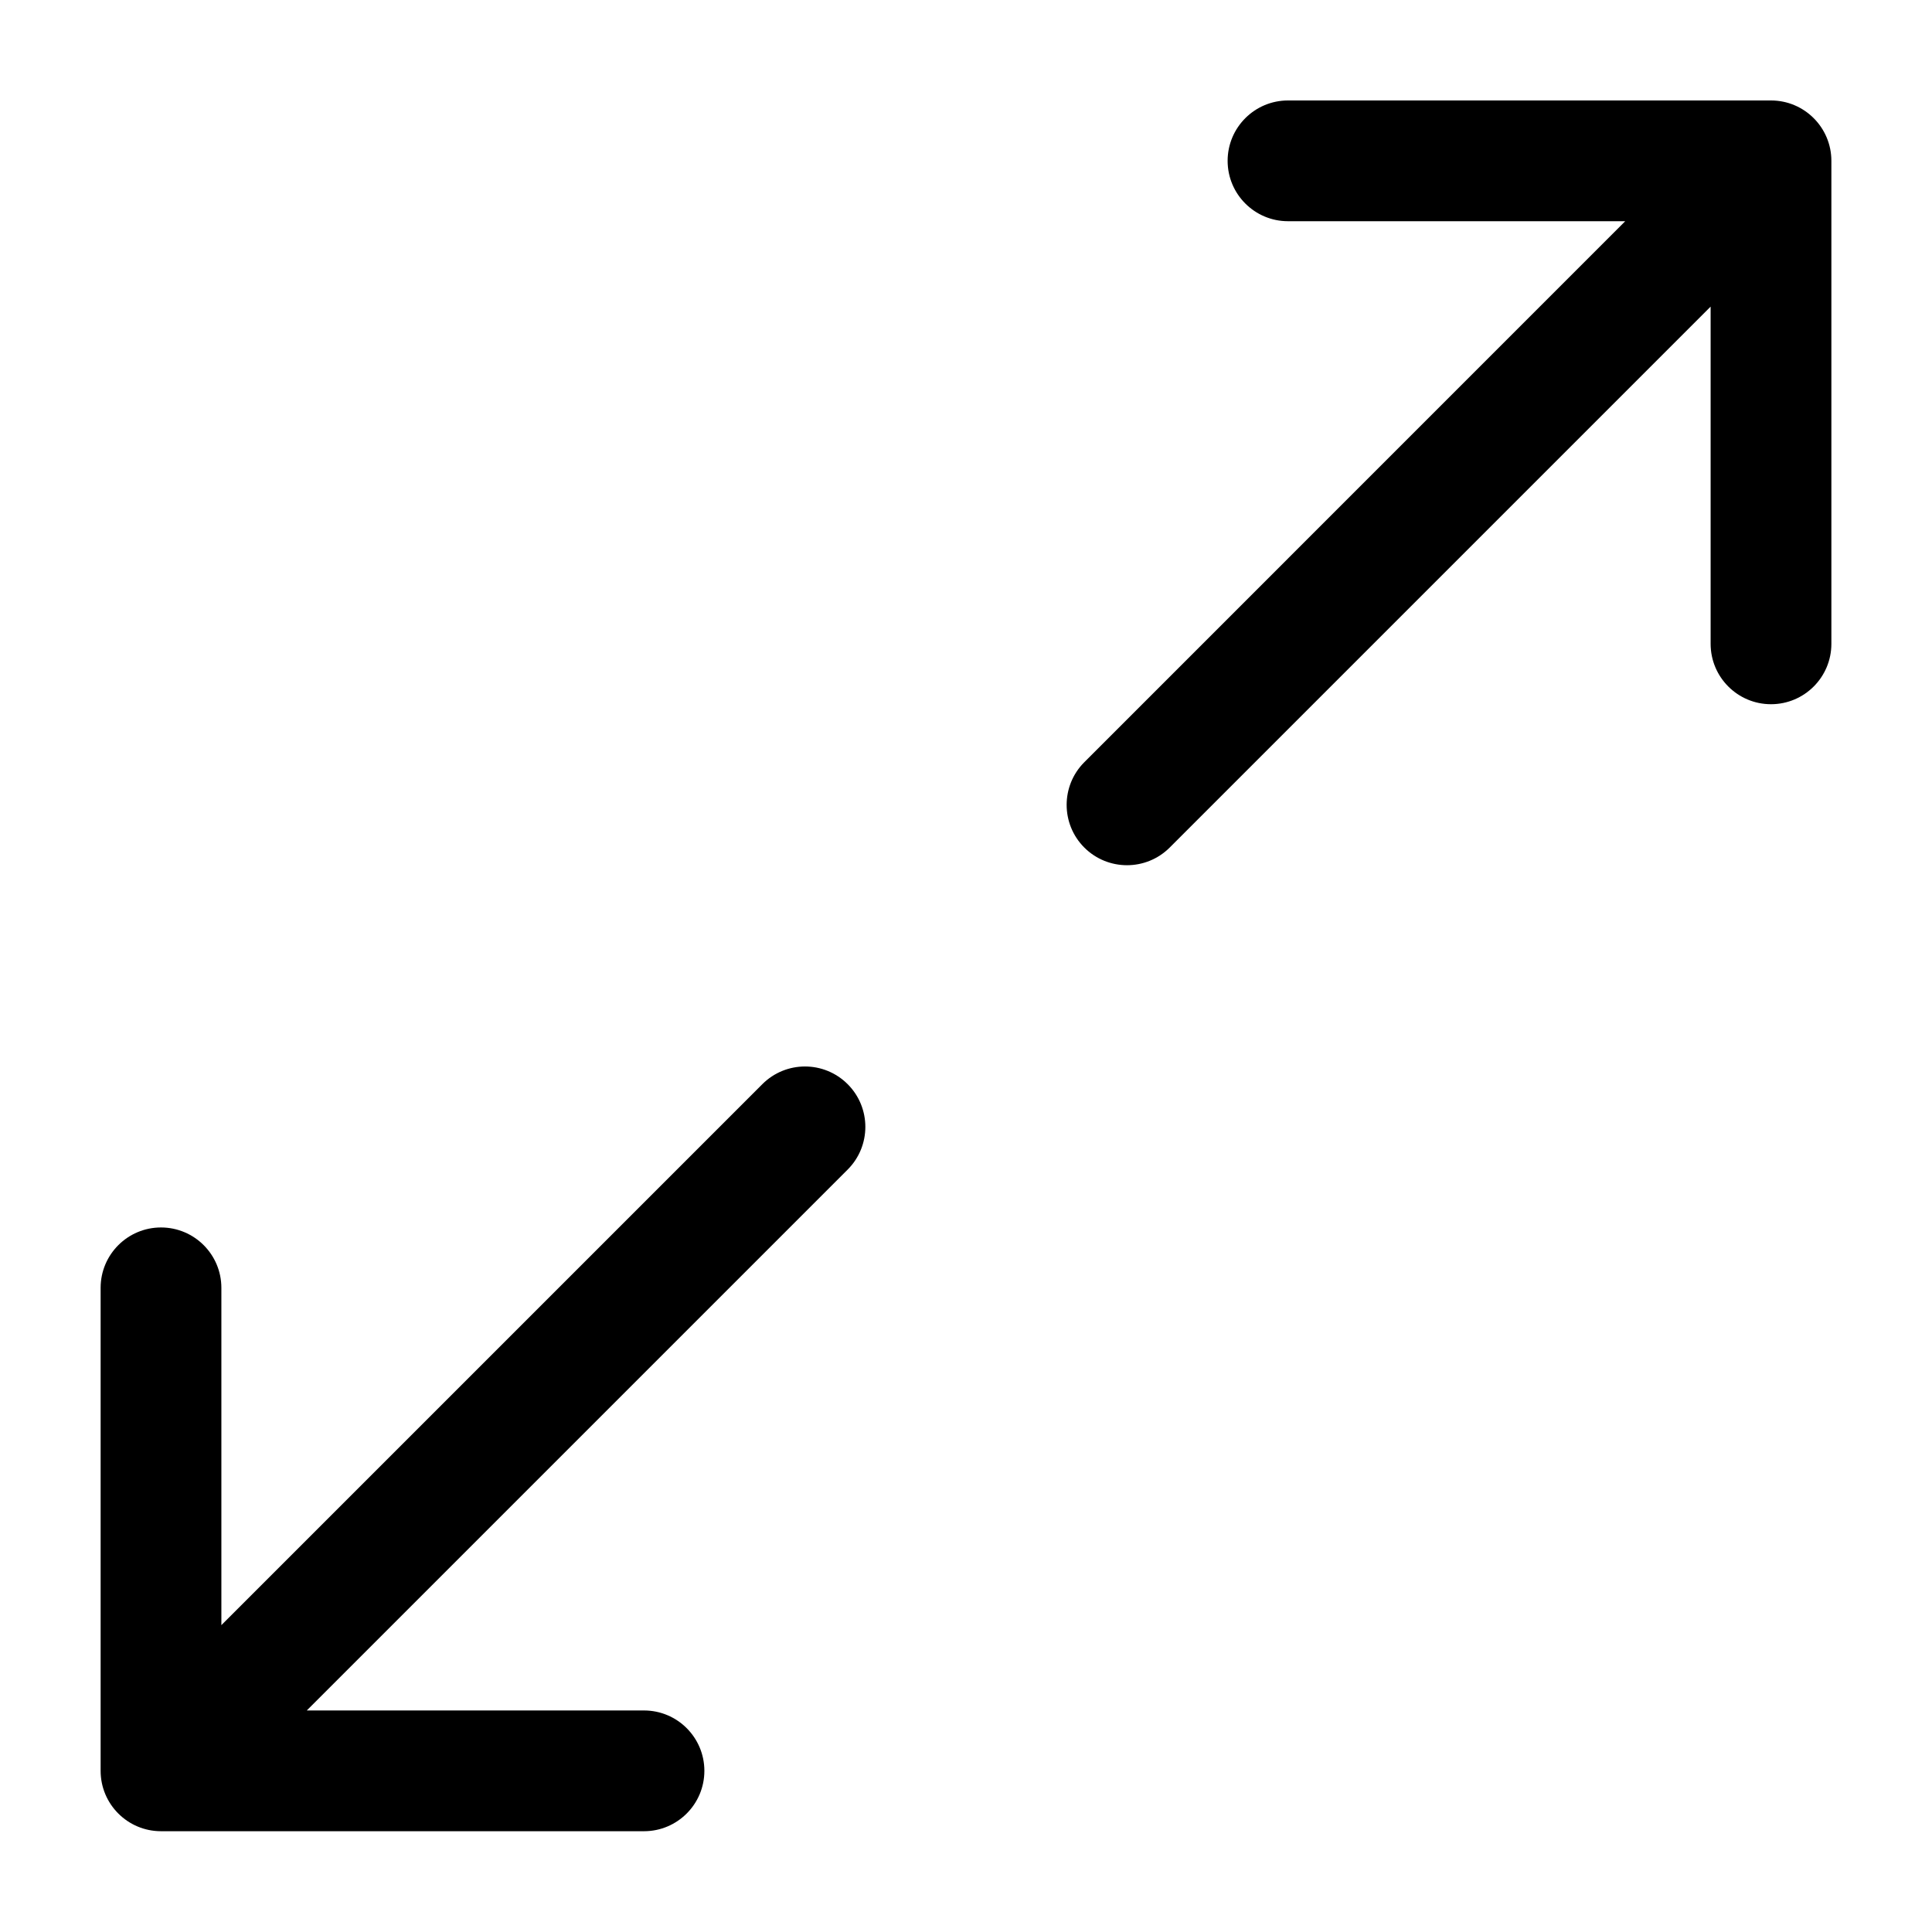 <svg width="24" height="24" viewBox="0 0 24 24" fill="none" xmlns="http://www.w3.org/2000/svg">
<path fill-rule="evenodd" clip-rule="evenodd" d="M15.25 1.998C15.25 1.584 15.586 1.248 16 1.248H22C22.414 1.248 22.75 1.584 22.75 1.998V7.998C22.75 8.412 22.414 8.748 22 8.748C21.586 8.748 21.25 8.412 21.25 7.998V3.809L14.53 10.529C14.237 10.821 13.763 10.821 13.47 10.529C13.177 10.236 13.177 9.761 13.47 9.468L20.189 2.748H16C15.586 2.748 15.25 2.412 15.25 1.998ZM10.53 13.468C10.823 13.761 10.823 14.236 10.53 14.529L3.811 21.248H8C8.414 21.248 8.75 21.584 8.75 21.998C8.75 22.412 8.414 22.748 8 22.748H2C1.586 22.748 1.25 22.412 1.25 21.998V15.998C1.25 15.584 1.586 15.248 2 15.248C2.414 15.248 2.75 15.584 2.75 15.998V20.188L9.47 13.468C9.763 13.175 10.237 13.175 10.53 13.468Z" fill="currentColor"/>
</svg>
